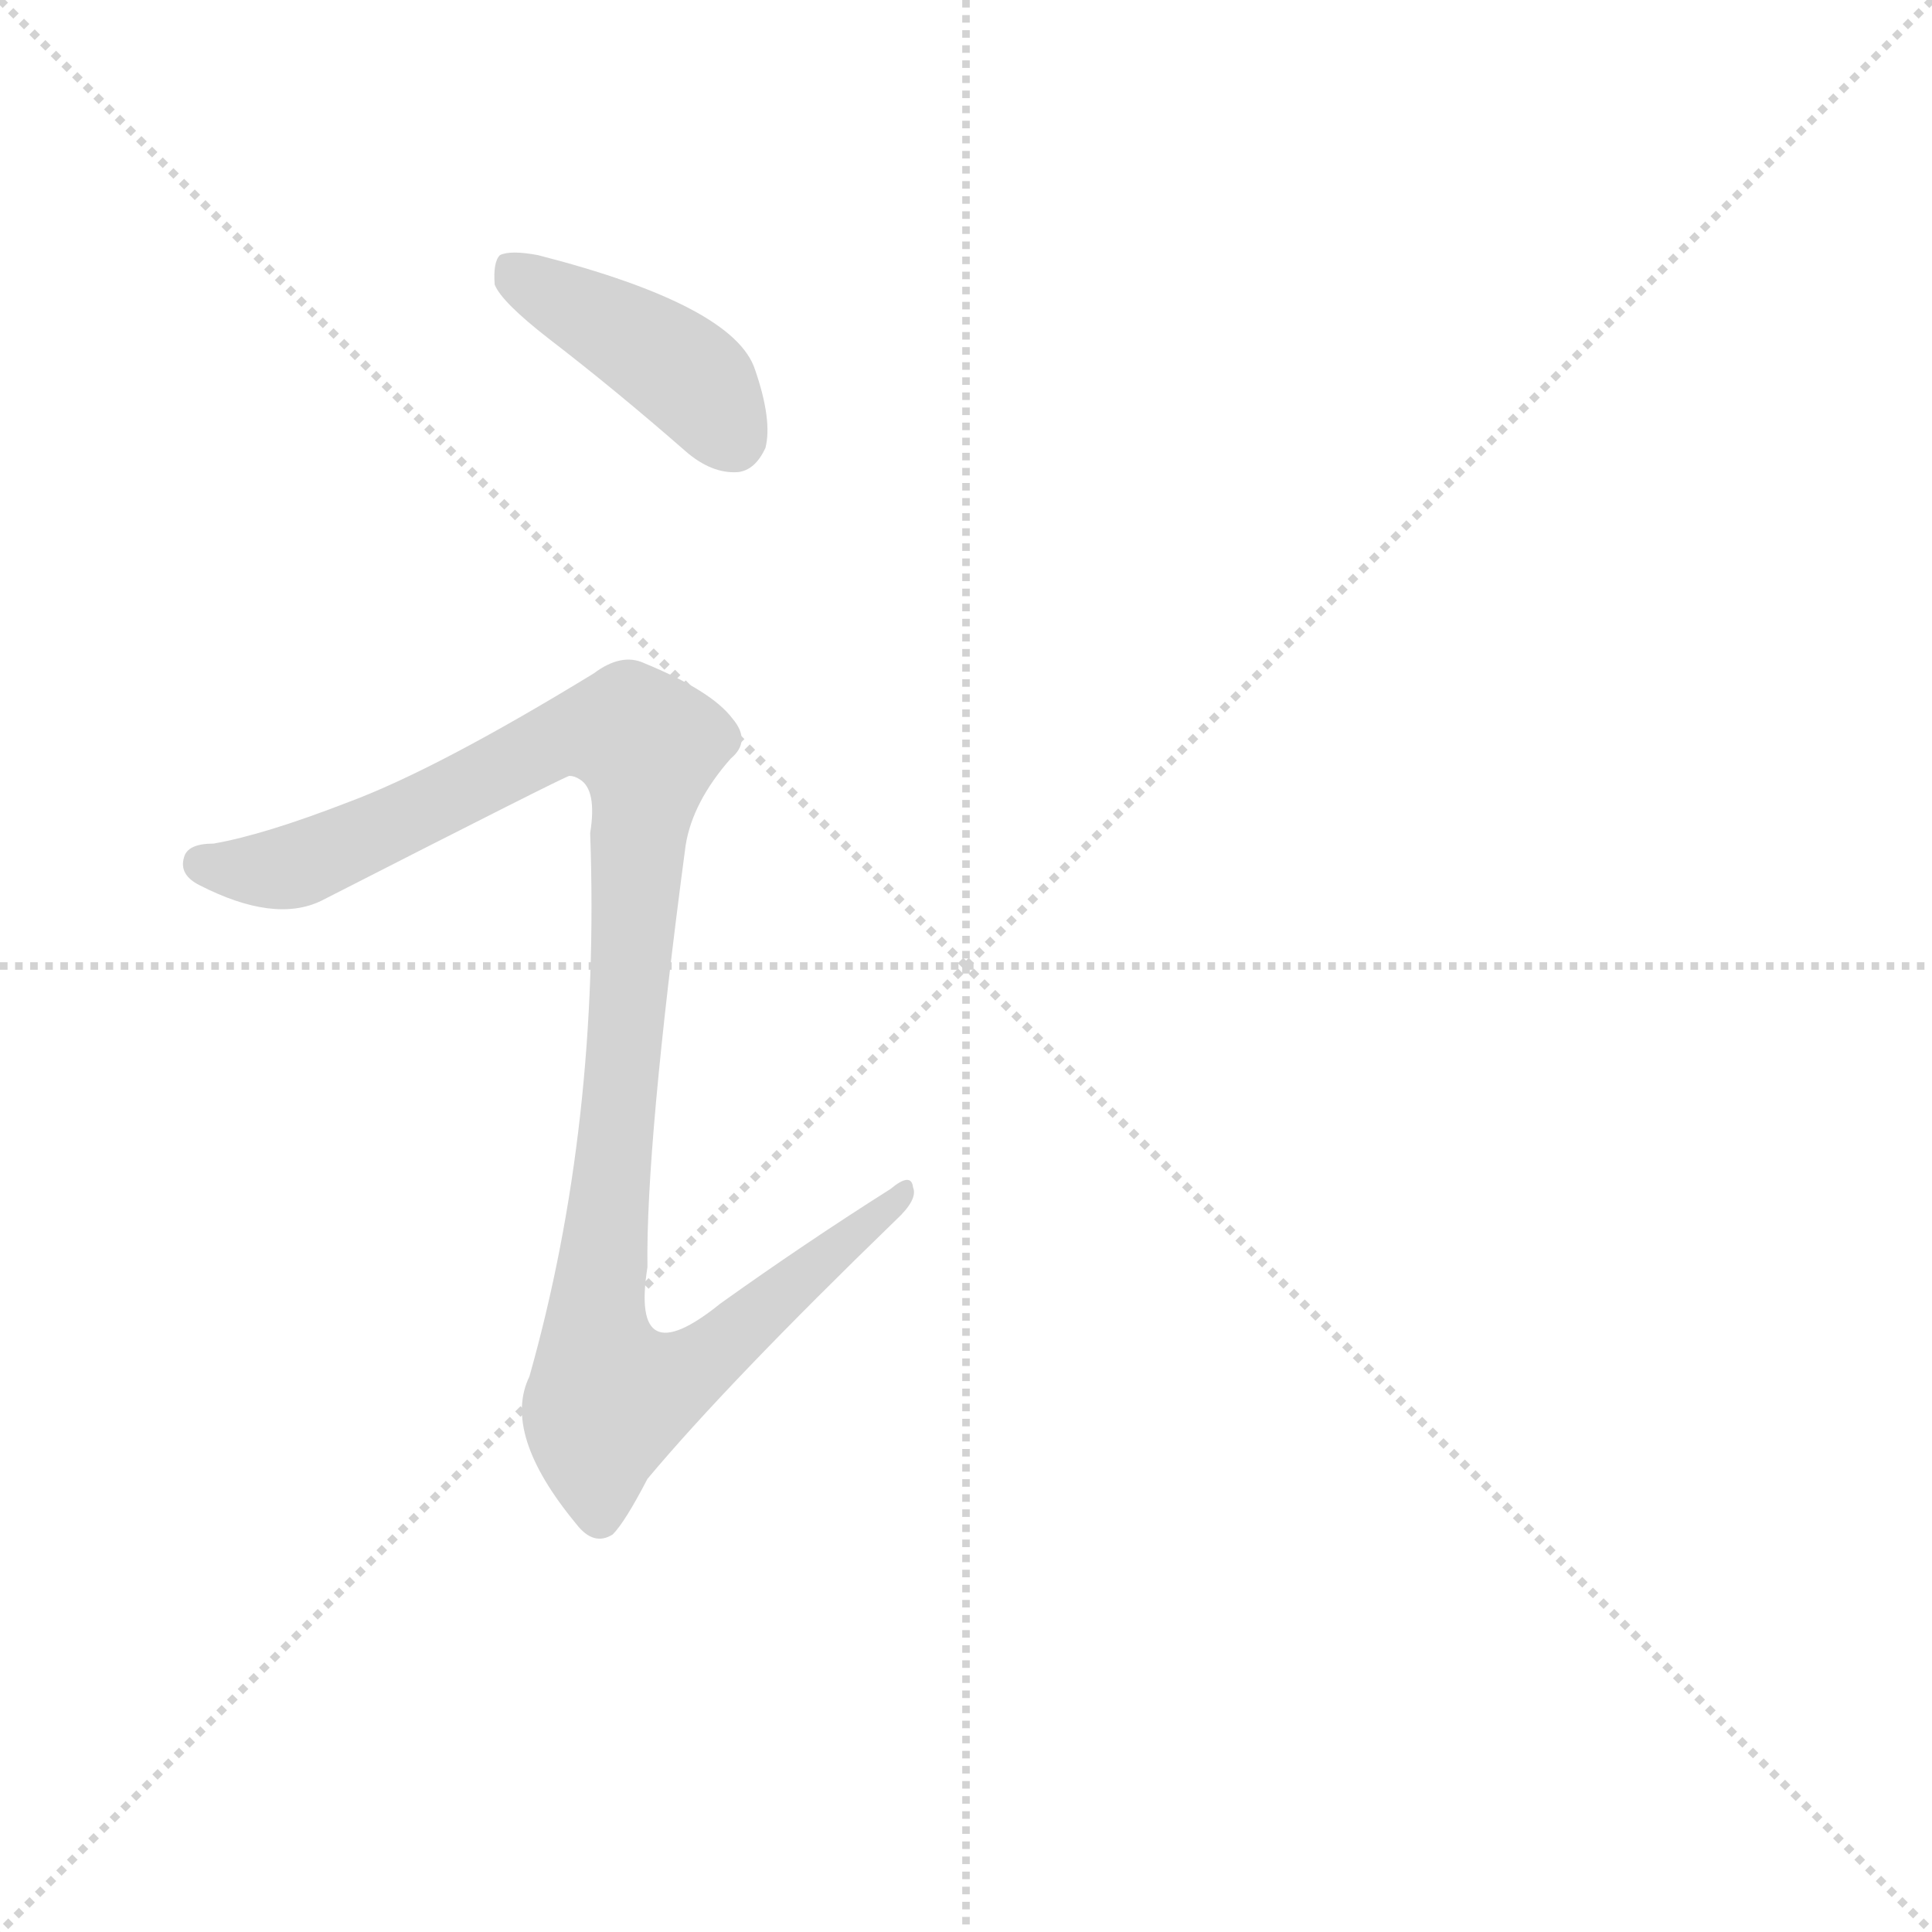 <svg version="1.1" viewBox="0 0 1024 1024" xmlns="http://www.w3.org/2000/svg">
  <g stroke="lightgray" stroke-dasharray="1,1" stroke-width="1" transform="scale(4, 4)">
    <line x1="0" y1="0" x2="256" y2="256"></line>
    <line x1="256" y1="0" x2="0" y2="256"></line>
    <line x1="128" y1="0" x2="128" y2="256"></line>
    <line x1="0" y1="128" x2="256" y2="128"></line>
  </g>
  <g transform="scale(0.92, -0.92) translate(60, -850)">
    <style type="text/css">
      
        @keyframes keyframes0 {
          from {
            stroke: blue;
            stroke-dashoffset: 421;
            stroke-width: 128;
          }
          58% {
            animation-timing-function: step-end;
            stroke: blue;
            stroke-dashoffset: 0;
            stroke-width: 128;
          }
          to {
            stroke: black;
            stroke-width: 1024;
          }
        }
        #make-me-a-hanzi-animation-0 {
          animation: keyframes0 0.593s both;
          animation-delay: 0s;
          animation-timing-function: linear;
        }
      
        @keyframes keyframes1 {
          from {
            stroke: blue;
            stroke-dashoffset: 1116;
            stroke-width: 128;
          }
          78% {
            animation-timing-function: step-end;
            stroke: blue;
            stroke-dashoffset: 0;
            stroke-width: 128;
          }
          to {
            stroke: black;
            stroke-width: 1024;
          }
        }
        #make-me-a-hanzi-animation-1 {
          animation: keyframes1 1.158s both;
          animation-delay: 0.593s;
          animation-timing-function: linear;
        }
      
    </style>
    
      <path d="M 256 655 Q 295 625 335 590 Q 350 577 365 578 Q 375 579 381 592 Q 385 608 375 637 Q 363 674 250 703 Q 234 706 228 703 Q 224 699 225 686 Q 229 676 256 655 Z" fill="lightgray"></path>
    
      <path d="M 141 388 Q 92 369 63 364 Q 48 364 46 356 Q 43 346 55 340 Q 98 318 125 331 Q 266 403 268 403 Q 271 403 274 401 Q 284 395 280 370 Q 286 202 245 57 Q 229 24 272 -28 Q 282 -41 293 -34 Q 300 -27 313 -2 Q 359 53 456 147 Q 469 159 466 166 Q 465 175 453 165 Q 404 134 355 99 Q 303 57 313 120 Q 312 190 335 363 Q 339 388 361 413 Q 373 423 362 436 Q 350 452 311 468 Q 298 474 282 462 Q 192 407 141 388 Z" fill="lightgray"></path>
    
    
      <clipPath id="make-me-a-hanzi-clip-0">
        <path d="M 256 655 Q 295 625 335 590 Q 350 577 365 578 Q 375 579 381 592 Q 385 608 375 637 Q 363 674 250 703 Q 234 706 228 703 Q 224 699 225 686 Q 229 676 256 655 Z"></path>
      </clipPath>
      <path clip-path="url(#make-me-a-hanzi-clip-0)" d="M 233 697 L 323 644 L 343 627 L 362 598" fill="none" id="make-me-a-hanzi-animation-0" stroke-dasharray="293 586" stroke-linecap="round"></path>
    
      <clipPath id="make-me-a-hanzi-clip-1">
        <path d="M 141 388 Q 92 369 63 364 Q 48 364 46 356 Q 43 346 55 340 Q 98 318 125 331 Q 266 403 268 403 Q 271 403 274 401 Q 284 395 280 370 Q 286 202 245 57 Q 229 24 272 -28 Q 282 -41 293 -34 Q 300 -27 313 -2 Q 359 53 456 147 Q 469 159 466 166 Q 465 175 453 165 Q 404 134 355 99 Q 303 57 313 120 Q 312 190 335 363 Q 339 388 361 413 Q 373 423 362 436 Q 350 452 311 468 Q 298 474 282 462 Q 192 407 141 388 Z"></path>
      </clipPath>
      <path clip-path="url(#make-me-a-hanzi-clip-1)" d="M 56 352 L 85 348 L 127 357 L 267 427 L 304 428 L 313 420 L 283 87 L 292 47 L 333 58 L 460 163" fill="none" id="make-me-a-hanzi-animation-1" stroke-dasharray="988 1976" stroke-linecap="round"></path>
    
  </g>
</svg>